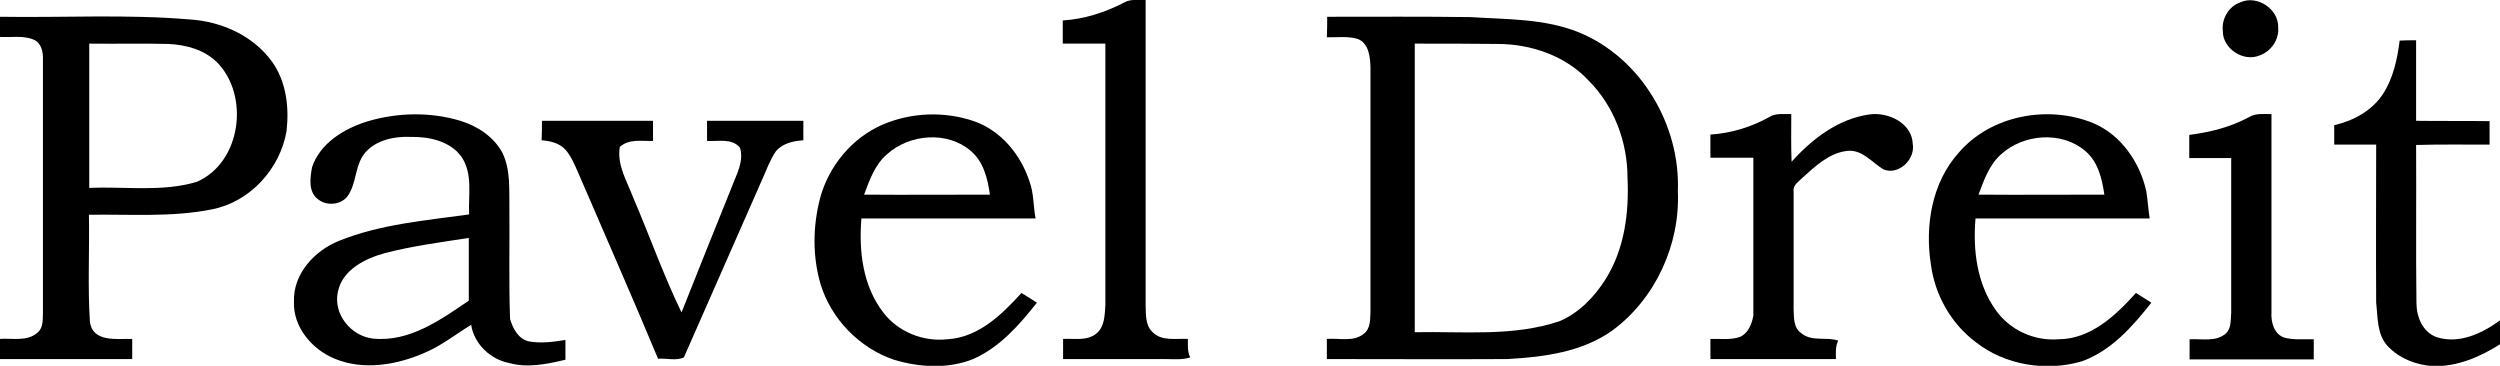 <!-- Generator: Adobe Illustrator 19.0.0, SVG Export Plug-In  -->
<svg version="1.1"
	 xmlns="http://www.w3.org/2000/svg" xmlns:xlink="http://www.w3.org/1999/xlink" xmlns:a="http://ns.adobe.com/AdobeSVGViewerExtensions/3.0/"
	 x="0px" y="0px" width="745px" height="109px" viewBox="0 0 745 109" style="overflow:scroll;enable-background:new 0 0 745 109;"
	 xml:space="preserve">
<defs>
</defs>
<path d="M334.9,0.8c2-1.2,4.3-0.7,6.5-0.8c0,30.4,0,60.7,0,91.1c0.1,2.7-0.1,5.8,2,7.8c2.7,2.9,7.1,1.9,10.6,2.1
	c0,1.8-0.2,3.8,0.7,5.5c-2.4,0.8-5,0.5-7.5,0.5c-10.1,0-20.3,0-30.4,0c0-2,0-4,0-6c3.3-0.2,7.1,0.7,9.9-1.6c2.5-2,2.5-5.5,2.7-8.5
	c0-26,0-52,0-77.9C325.3,13,321,13,316.7,13c0-2.3,0-4.6,0-6.9C323.1,5.7,329.3,3.7,334.9,0.8z"/>
<path d="M667.6,0.7c5-2.3,11.5,2,11.3,7.5c0.3,3.6-2.1,7.1-5.5,8.3c-4.8,2.1-11.1-2-11-7.3C662,5.5,664.2,1.9,667.6,0.7z"/>
<g>
	<path d="M0,5c18.9,0.3,37.8-0.8,56.6,0.8C66,6.4,75.4,10.6,81,18.3c4.3,5.9,5.2,13.6,4.4,20.7c-1.9,11.3-10.9,21.2-22.3,23.4
		c-12,2.4-24.4,1.4-36.6,1.6c0.2,10.7-0.4,21.4,0.3,32c0.9,6.1,8.1,4.9,12.6,5c0,2,0,4,0,6c-13.1,0-26.3,0-39.5,0c0-2,0-4,0-6
		c3.7-0.3,8.2,0.9,11.3-1.9c1.8-1.5,1.5-4,1.6-6.1c0-25,0-50.1,0-75.1c0.1-2.3-0.4-5.1-2.8-6.1C6.9,10.5,3.3,11.2,0,11C0,9,0,7,0,5z
		 M26.6,13c0,14.3,0,28.7,0,43c10.6-0.5,21.6,1.3,32-1.8c13.3-5.7,15.9-25.8,6-35.7c-3.8-3.7-9-5.1-14.2-5.4
		C42.4,12.9,34.5,13.1,26.6,13z"/>
</g>
<g>
	<path d="M395.5,5c14.3,0,28.6-0.1,42.8,0.1c10.7,0.7,21.9,0.4,32.1,4.5c18.5,7.5,30.4,27.6,29.6,47.4c0.7,15.8-6.6,31.9-19.4,41.4
		c-9,6.5-20.5,8-31.4,8.6c-17.9,0.1-35.9,0-53.8,0c0-2,0-4,0-6c3.7-0.3,8,1,11.1-1.6c1.9-1.5,1.8-4.2,1.9-6.4c0-24.3,0-48.7,0-73
		c-0.1-3.1-0.5-7.1-3.8-8.4c-3-0.9-6.2-0.4-9.2-0.5C395.5,9,395.5,7,395.5,5z M421.6,13c0,28.7,0,57.3,0,86
		c14.4-0.3,29.3,1.4,43.2-3.3c5.8-2.5,10.3-7.2,13.6-12.4c5.7-9,7.1-19.9,6.6-30.3c0-10.7-4-21.4-11.6-29
		c-6.9-7.4-17.2-10.9-27.1-10.9C438,13,429.8,13,421.6,13z"/>
</g>
<path d="M710.2,27.9c3-4.7,4.2-10.3,4.9-15.8c1.6-0.1,3.2-0.1,4.9-0.1c0,8,0,16,0,24c7.3,0.1,14.6,0,21.9,0.1c0,2.3,0,4.7,0,7
	c-7.3,0-14.6-0.1-21.9,0.1c0.1,15.7-0.1,31.4,0.1,47c0,4.2,1.8,8.8,6.1,10.3c6.7,2.1,13.6-1.2,18.9-5.1c-0.1,2.4-0.1,4.8-0.1,7.2
	c-6,3.8-12.8,6.7-19.9,6.5c-5.1-0.3-10.2-2.3-13.7-6.1c-3.1-3.5-2.8-8.5-3.3-12.8c-0.1-15.7,0-31.4,0-47.1c-4.2,0-8.3,0-12.5,0
	c0-1.9,0-3.9,0-5.8C701.3,36,706.9,33,710.2,27.9z"/>
<g>
	<path d="M109.4,36.2c9-2.7,18.8-2.9,27.8-0.2c5.1,1.6,9.9,4.7,12.5,9.5c2.5,5.1,2,11,2.1,16.5c0.1,11-0.2,22.1,0.2,33.1
		c0.9,2.8,2.3,5.7,5.4,6.6c3.7,0.7,7.5,0.2,11.1-0.4c0,2,0,4,0,5.9c-5.5,1.3-11.2,2.5-16.7,1c-5.7-1.1-10.5-5.7-11.4-11.4
		c-4.6,2.8-8.8,6.2-13.8,8.3c-8.4,3.7-18.4,5.4-27.1,1.7c-6.6-2.8-12.2-9.4-11.9-16.9c-0.3-8.3,6.2-15.3,13.6-18.2
		c12.3-4.9,25.6-6,38.6-7.8c-0.3-5.7,1.2-12.1-2.3-17.2c-3.4-4.7-9.7-6-15.2-5.9c-4.8-0.2-10.1,0.9-13.4,4.6
		c-3.3,3.8-2.5,9.4-5.5,13.3c-2.1,2.4-6.1,2.7-8.6,0.7c-3-2.2-2.4-6.4-1.8-9.6C95.4,42.7,102.4,38.4,109.4,36.2z M114.8,75.4
		c-5.9,1.6-12.7,4.9-14.1,11.5c-1.5,6.7,3.9,13.3,10.5,14c10.8,1.1,20.1-5.6,28.5-11.3c0-6.2,0-12.5,0-18.7
		C131.3,72.2,122.9,73.3,114.8,75.4z"/>
</g>
<g>
	<path d="M263.1,37.1c8.5-3.6,18.3-4,27.1-1c8.1,2.8,14,10,16.6,18c1.3,3.5,1.1,7.3,1.8,11c-17.3,0-34.6,0-51.9,0
		c-0.8,9.7,0.4,20.1,6.5,28c4.4,5.8,11.9,8.8,19.1,8c9.2-0.5,16.2-7.3,22.1-13.8c1.5,0.9,3,1.9,4.6,2.9c-5.3,6.7-11.1,13.3-19,16.8
		c-7.5,3-16,2.5-23.6,0.2c-10.3-3.5-18.7-12.1-21.9-22.6c-2.4-8.3-2.3-17.2-0.1-25.6C247,49.4,254,41,263.1,37.1z M264.3,46
		c-3.6,3.1-5.2,7.7-6.8,12c12.5,0.1,25,0,37.5,0c-0.7-4.8-1.9-9.9-5.8-13.1C282.3,39,271,39.9,264.3,46z"/>
</g>
<path d="M527.2,34.9c2-1.3,4.4-0.8,6.6-0.9c0,4.7-0.1,9.5,0.1,14.2c6.1-6.8,13.9-12.8,23.2-14.1c5.6-0.8,12.7,2.6,12.9,8.8
	c0.8,4.6-4.2,9.4-8.7,7.6c-3.5-2.1-6.5-6.2-11.1-5.5c-5.2,0.7-9.2,4.5-13,7.9c-1.1,1.2-3,2.2-2.7,4.1c0,11.7,0,23.4,0,35
	c0.1,2.5-0.1,5.7,2.3,7.3c3.1,2.6,7.4,1,11,2.2c-0.9,1.7-0.7,3.6-0.7,5.5c-12.5,0-24.9,0-37.4,0c0-2,0-4,0-6c2.9-0.1,6,0.4,8.8-0.6
	c2.5-1.1,3.5-3.8,4-6.3c0-15.7,0-31.4,0-47.1C518.3,47,514,47,509.7,47c0-2.3,0-4.6,0-6.9C515.9,39.7,521.8,37.9,527.2,34.9z"/>
<g>
	<path d="M583.7,45.5c9.6-11.2,26.7-14.3,40.1-8.8c8.3,3.5,13.9,11.7,15.8,20.3c0.4,2.7,0.6,5.4,1,8.1c-17.3,0-34.6,0-51.9,0
		c-0.8,9.4,0.4,19.5,6.1,27.4c4.1,5.8,11.4,9.2,18.6,8.6c9.6,0,17.1-7.1,23.1-13.8c1.5,0.9,3,1.9,4.6,2.9
		c-5.6,7.1-12,14.4-20.8,17.5c-10.6,3.1-22.9,1.1-31.6-5.8c-7.3-5.5-12.1-14-13.3-23.1C573.6,67.2,575.7,54.4,583.7,45.5z M596.3,46
		c-3.5,3.1-5.1,7.7-6.7,12c12.5,0.1,25,0,37.5,0c-0.7-4.8-1.9-9.9-5.8-13.1C614.3,39,603,39.9,596.3,46z"/>
</g>
<path d="M670.2,34.9c2-1.2,4.4-0.9,6.7-0.9c0,19.7,0,39.4,0,59.1c-0.2,2.9,0.8,6.5,3.8,7.5c2.9,0.8,5.9,0.4,8.8,0.5c0,2,0,4,0,6
	c-12.3,0-24.6,0-37,0c0-2,0-4,0-6c3.6-0.2,7.9,0.9,10.9-1.8c1.6-1.6,1.3-4.1,1.5-6.2c0-15.3,0-30.6,0-46c-4.2,0-8.3,0-12.5,0
	c0-2.3,0-4.6,0-6.9C658.6,39.4,664.7,37.9,670.2,34.9z"/>
<path d="M161.5,36c11,0,22.1,0,33.1,0c0,2,0,4,0,6c-3.4,0.1-7.2-0.7-9.9,1.8c-0.9,5.4,2.2,10.3,4,15.1c4.9,11.4,9,23.1,14.4,34.2
	C208,80.7,213,68.3,218,55.9c1.4-3.8,3.8-7.8,2.5-11.9c-2.4-2.9-6.5-1.8-9.8-2c0-2,0-4,0-6c9.6,0,19.1,0,28.7,0c0,2,0,3.9,0,5.8
	c-3,0.2-6.2,0.9-8.2,3.3c-1.7,2.5-2.7,5.3-3.9,8c-7.8,17.8-15.7,35.6-23.5,53.4c-2.3,1.1-5.2,0.2-7.7,0.4
	c-7.7-18.5-15.8-36.8-23.7-55.2c-1.1-2.5-2.1-5-3.9-7.1c-1.8-2-4.6-2.6-7.1-2.8C161.5,39.9,161.5,38,161.5,36z"/>
</svg>
